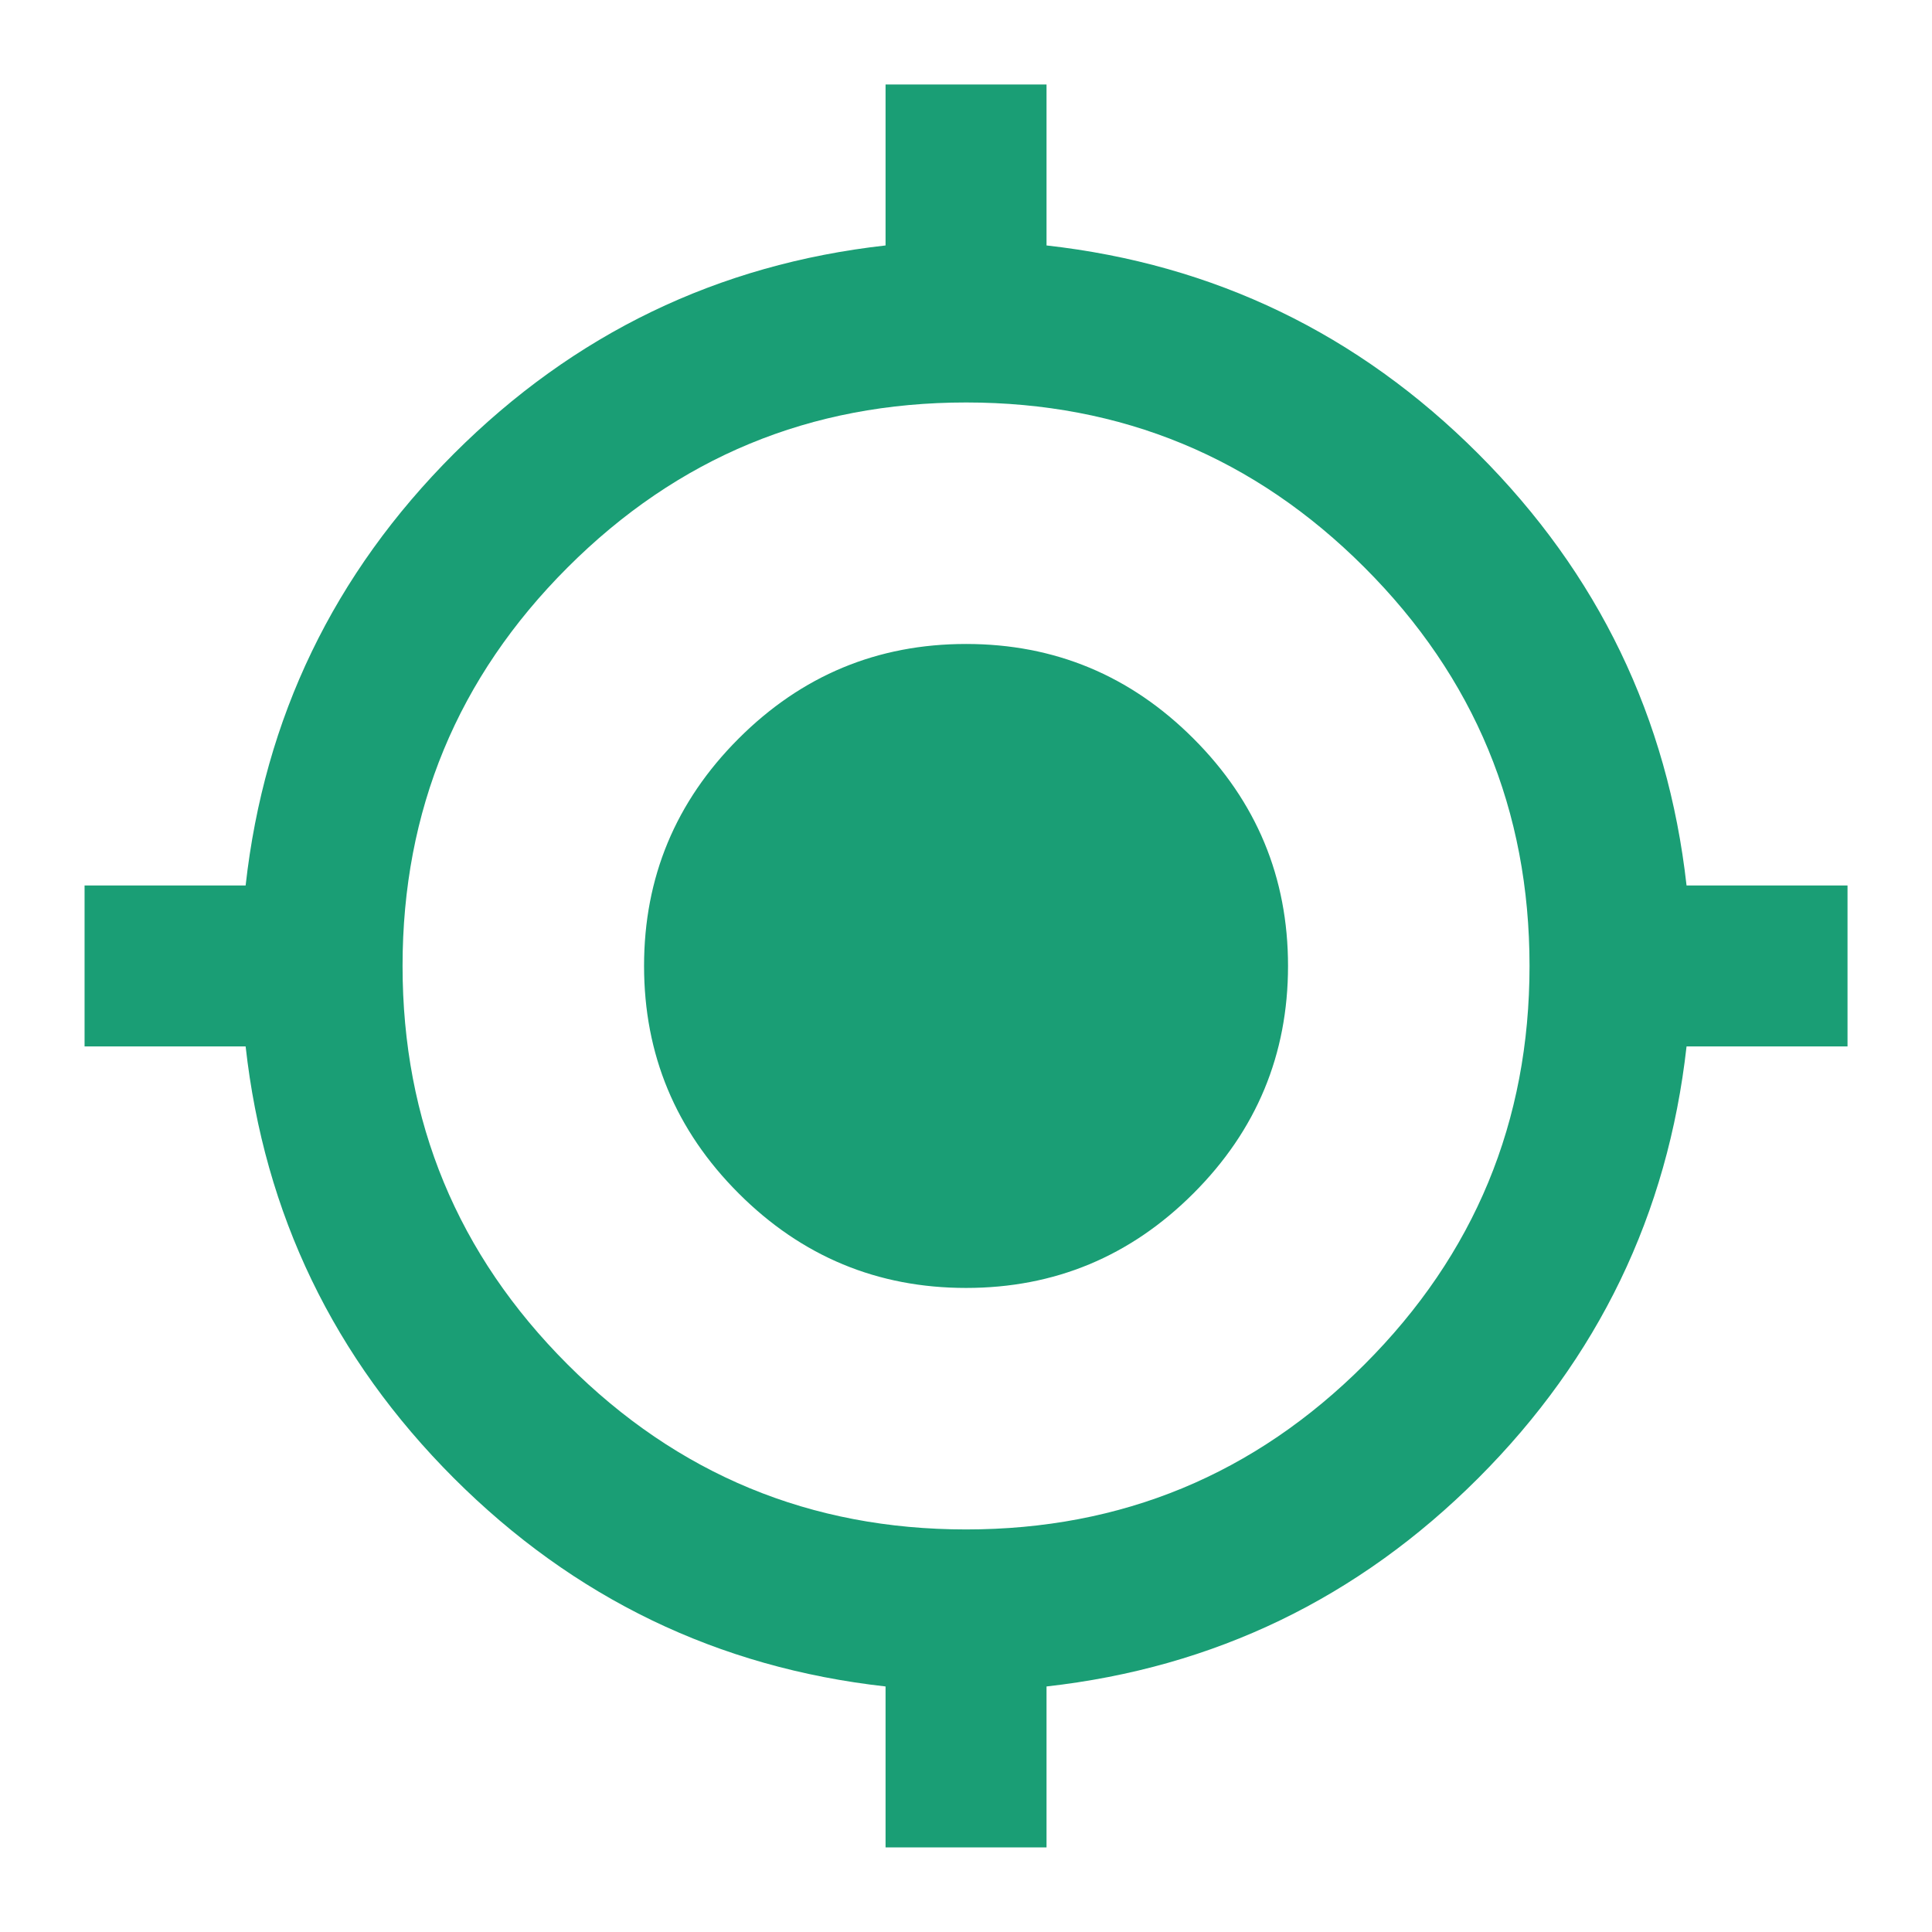 <svg width="22" height="22" viewBox="0 0 22 22" fill="none" xmlns="http://www.w3.org/2000/svg">
<mask id="mask0_1_23893" style="mask-type:alpha" maskUnits="userSpaceOnUse" x="0" y="0" width="22" height="22">
<rect width="22" height="22" fill="#D9D9D9"/>
</mask>
<g mask="url(#mask0_1_23893)">
<path d="M10.084 21.037V19.204C8.174 18.99 6.536 18.199 5.168 16.832C3.801 15.464 3.01 13.826 2.797 11.916H0.963V10.083H2.797C3.01 8.173 3.801 6.534 5.168 5.167C6.536 3.8 8.174 3.009 10.084 2.795V0.962H11.917V2.795C13.827 3.009 15.466 3.8 16.833 5.167C18.2 6.534 18.991 8.173 19.205 10.083H21.038V11.916H19.205C18.991 13.826 18.2 15.464 16.833 16.832C15.466 18.199 13.827 18.99 11.917 19.204V21.037H10.084ZM11.001 17.416C12.773 17.416 14.286 16.79 15.538 15.537C16.791 14.284 17.417 12.772 17.417 10.999C17.417 9.227 16.791 7.715 15.538 6.462C14.286 5.209 12.773 4.583 11.001 4.583C9.229 4.583 7.716 5.209 6.463 6.462C5.21 7.715 4.584 9.227 4.584 10.999C4.584 12.772 5.21 14.284 6.463 15.537C7.716 16.79 9.229 17.416 11.001 17.416ZM11.001 14.666C9.992 14.666 9.129 14.307 8.411 13.589C7.693 12.871 7.334 12.008 7.334 10.999C7.334 9.991 7.693 9.128 8.411 8.41C9.129 7.692 9.992 7.333 11.001 7.333C12.009 7.333 12.872 7.692 13.59 8.41C14.308 9.128 14.667 9.991 14.667 10.999C14.667 12.008 14.308 12.871 13.59 13.589C12.872 14.307 12.009 14.666 11.001 14.666Z" fill="#1A9E75"/>
</g>
</svg>
